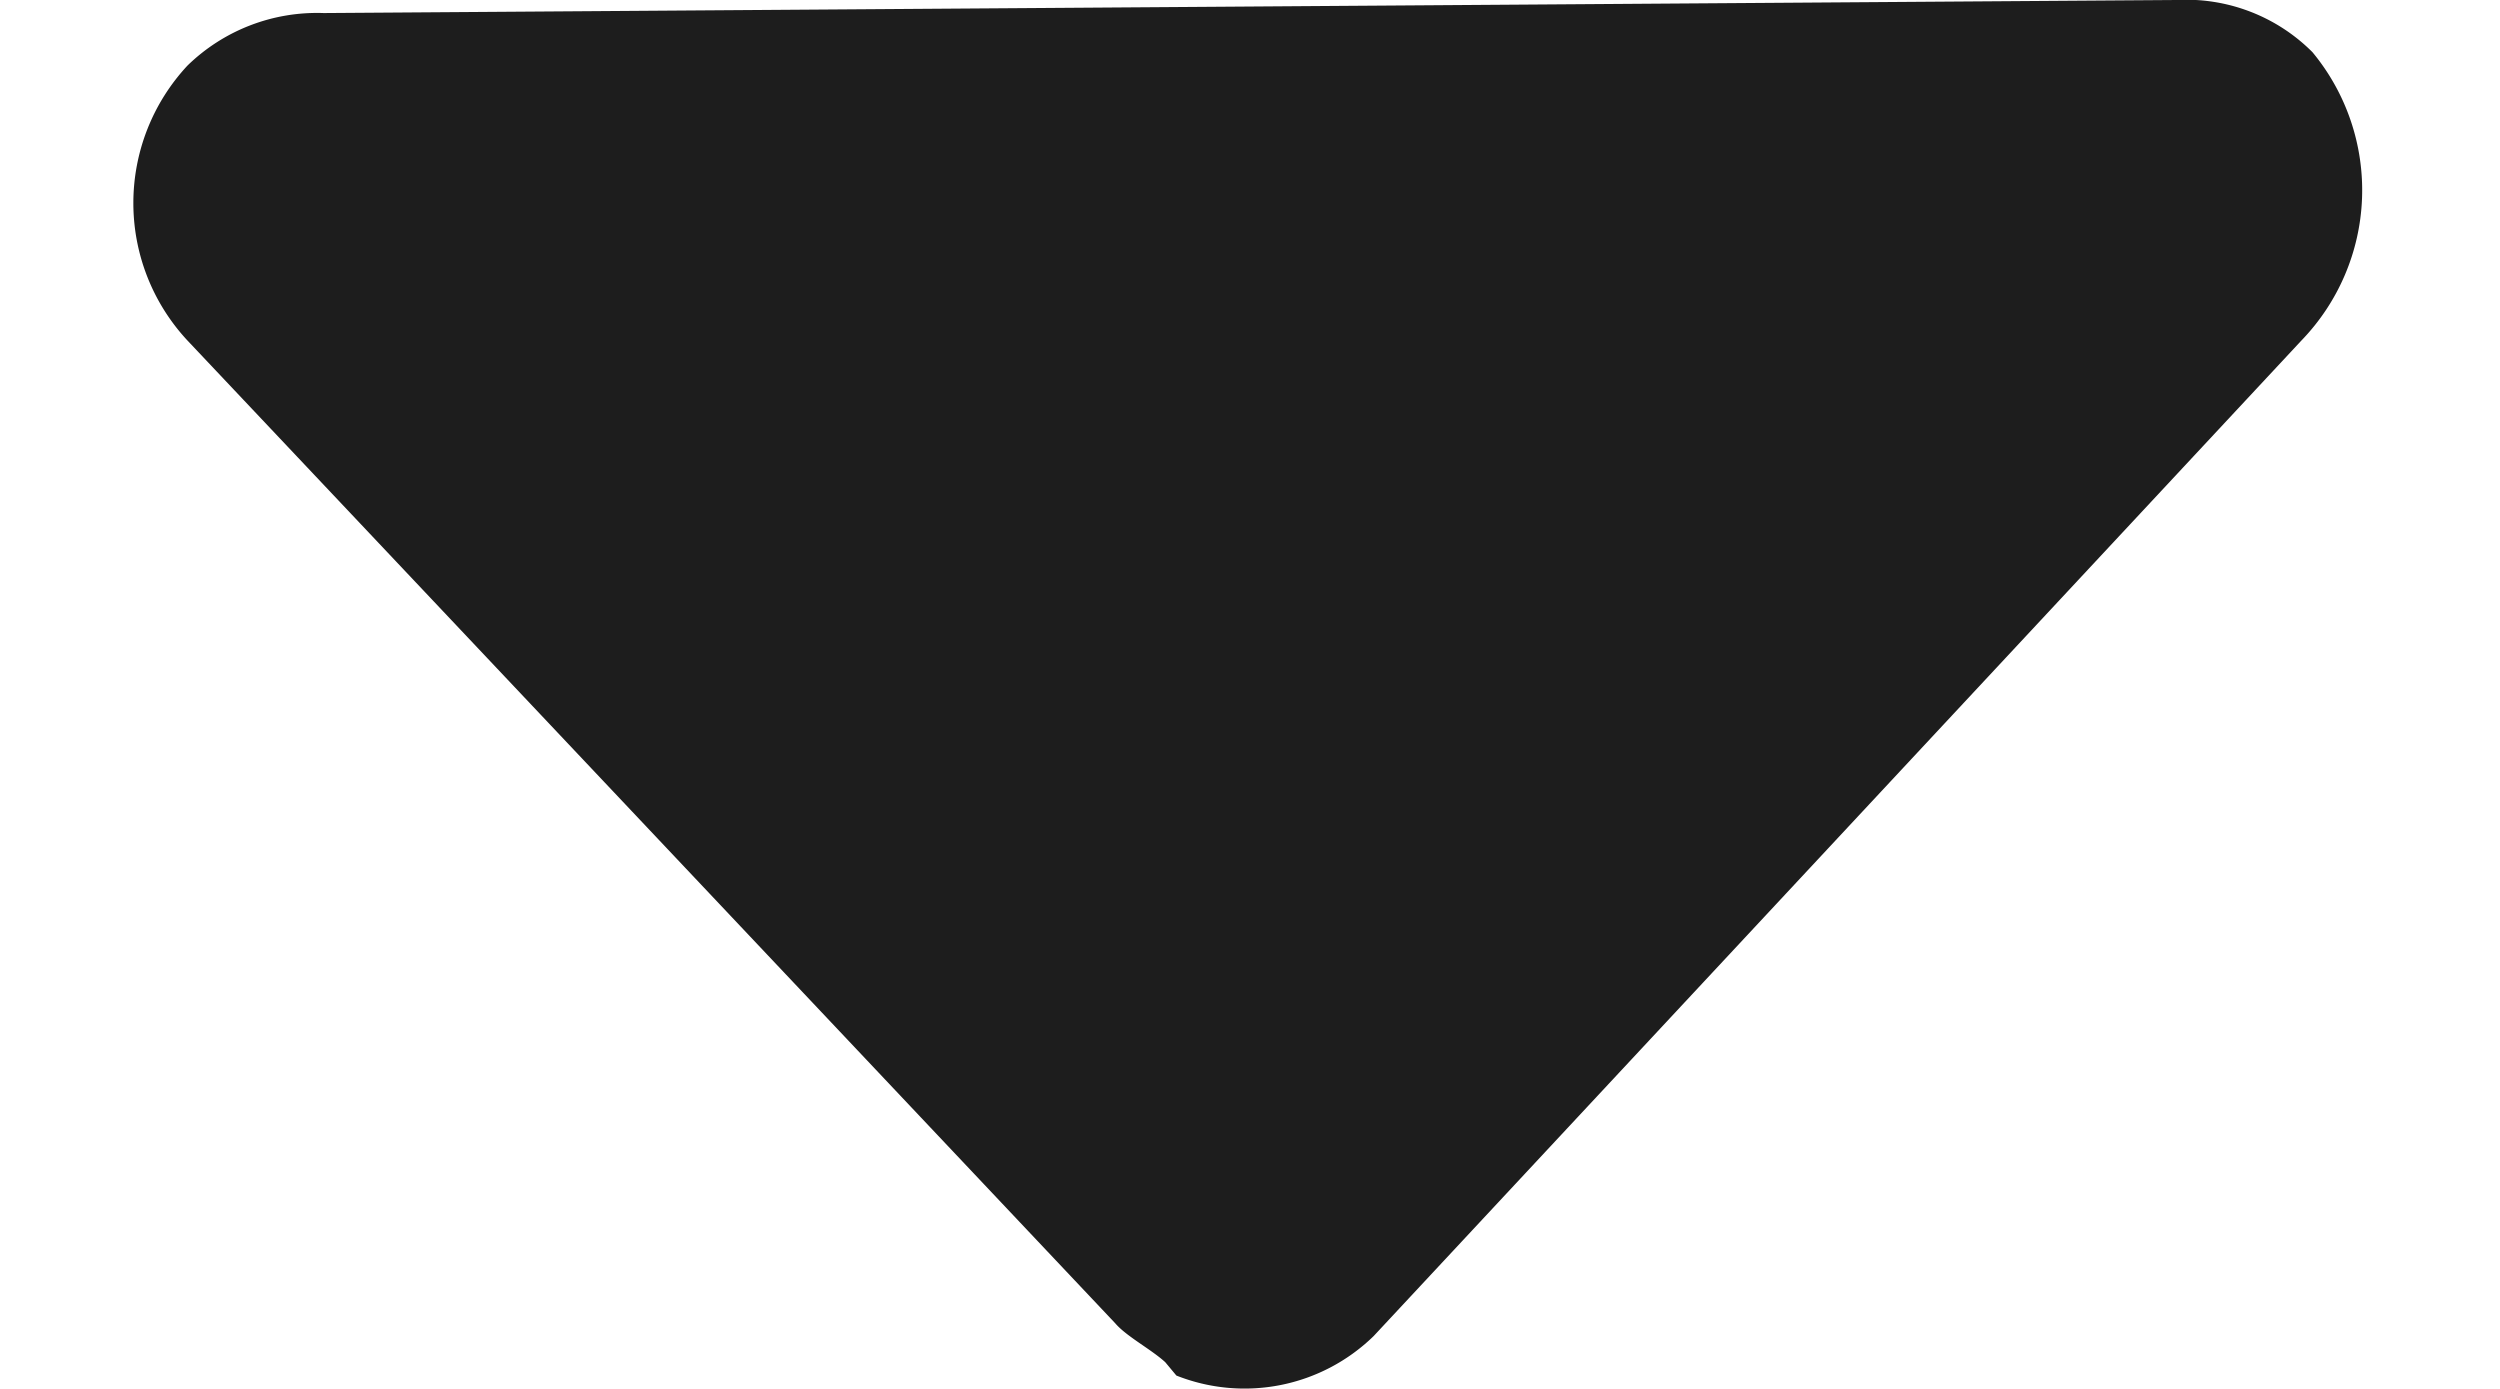 <svg xmlns="http://www.w3.org/2000/svg" width="9" height="5" viewBox="0 0 8.03 5"><path d="M7.84.188A.642.642 0 0 0 7.35 0L.68.047a.668.668 0 0 0-.49.189.726.726 0 0 0 0 .99l3.34 3.538c.04.047.13.094.18.14l.04.048a.666.666 0 0 0 .71-.142L7.8 1.226A.779.779 0 0 0 7.84.188zm0 0" fill="#1d1d1d" fill-rule="evenodd"/></svg>